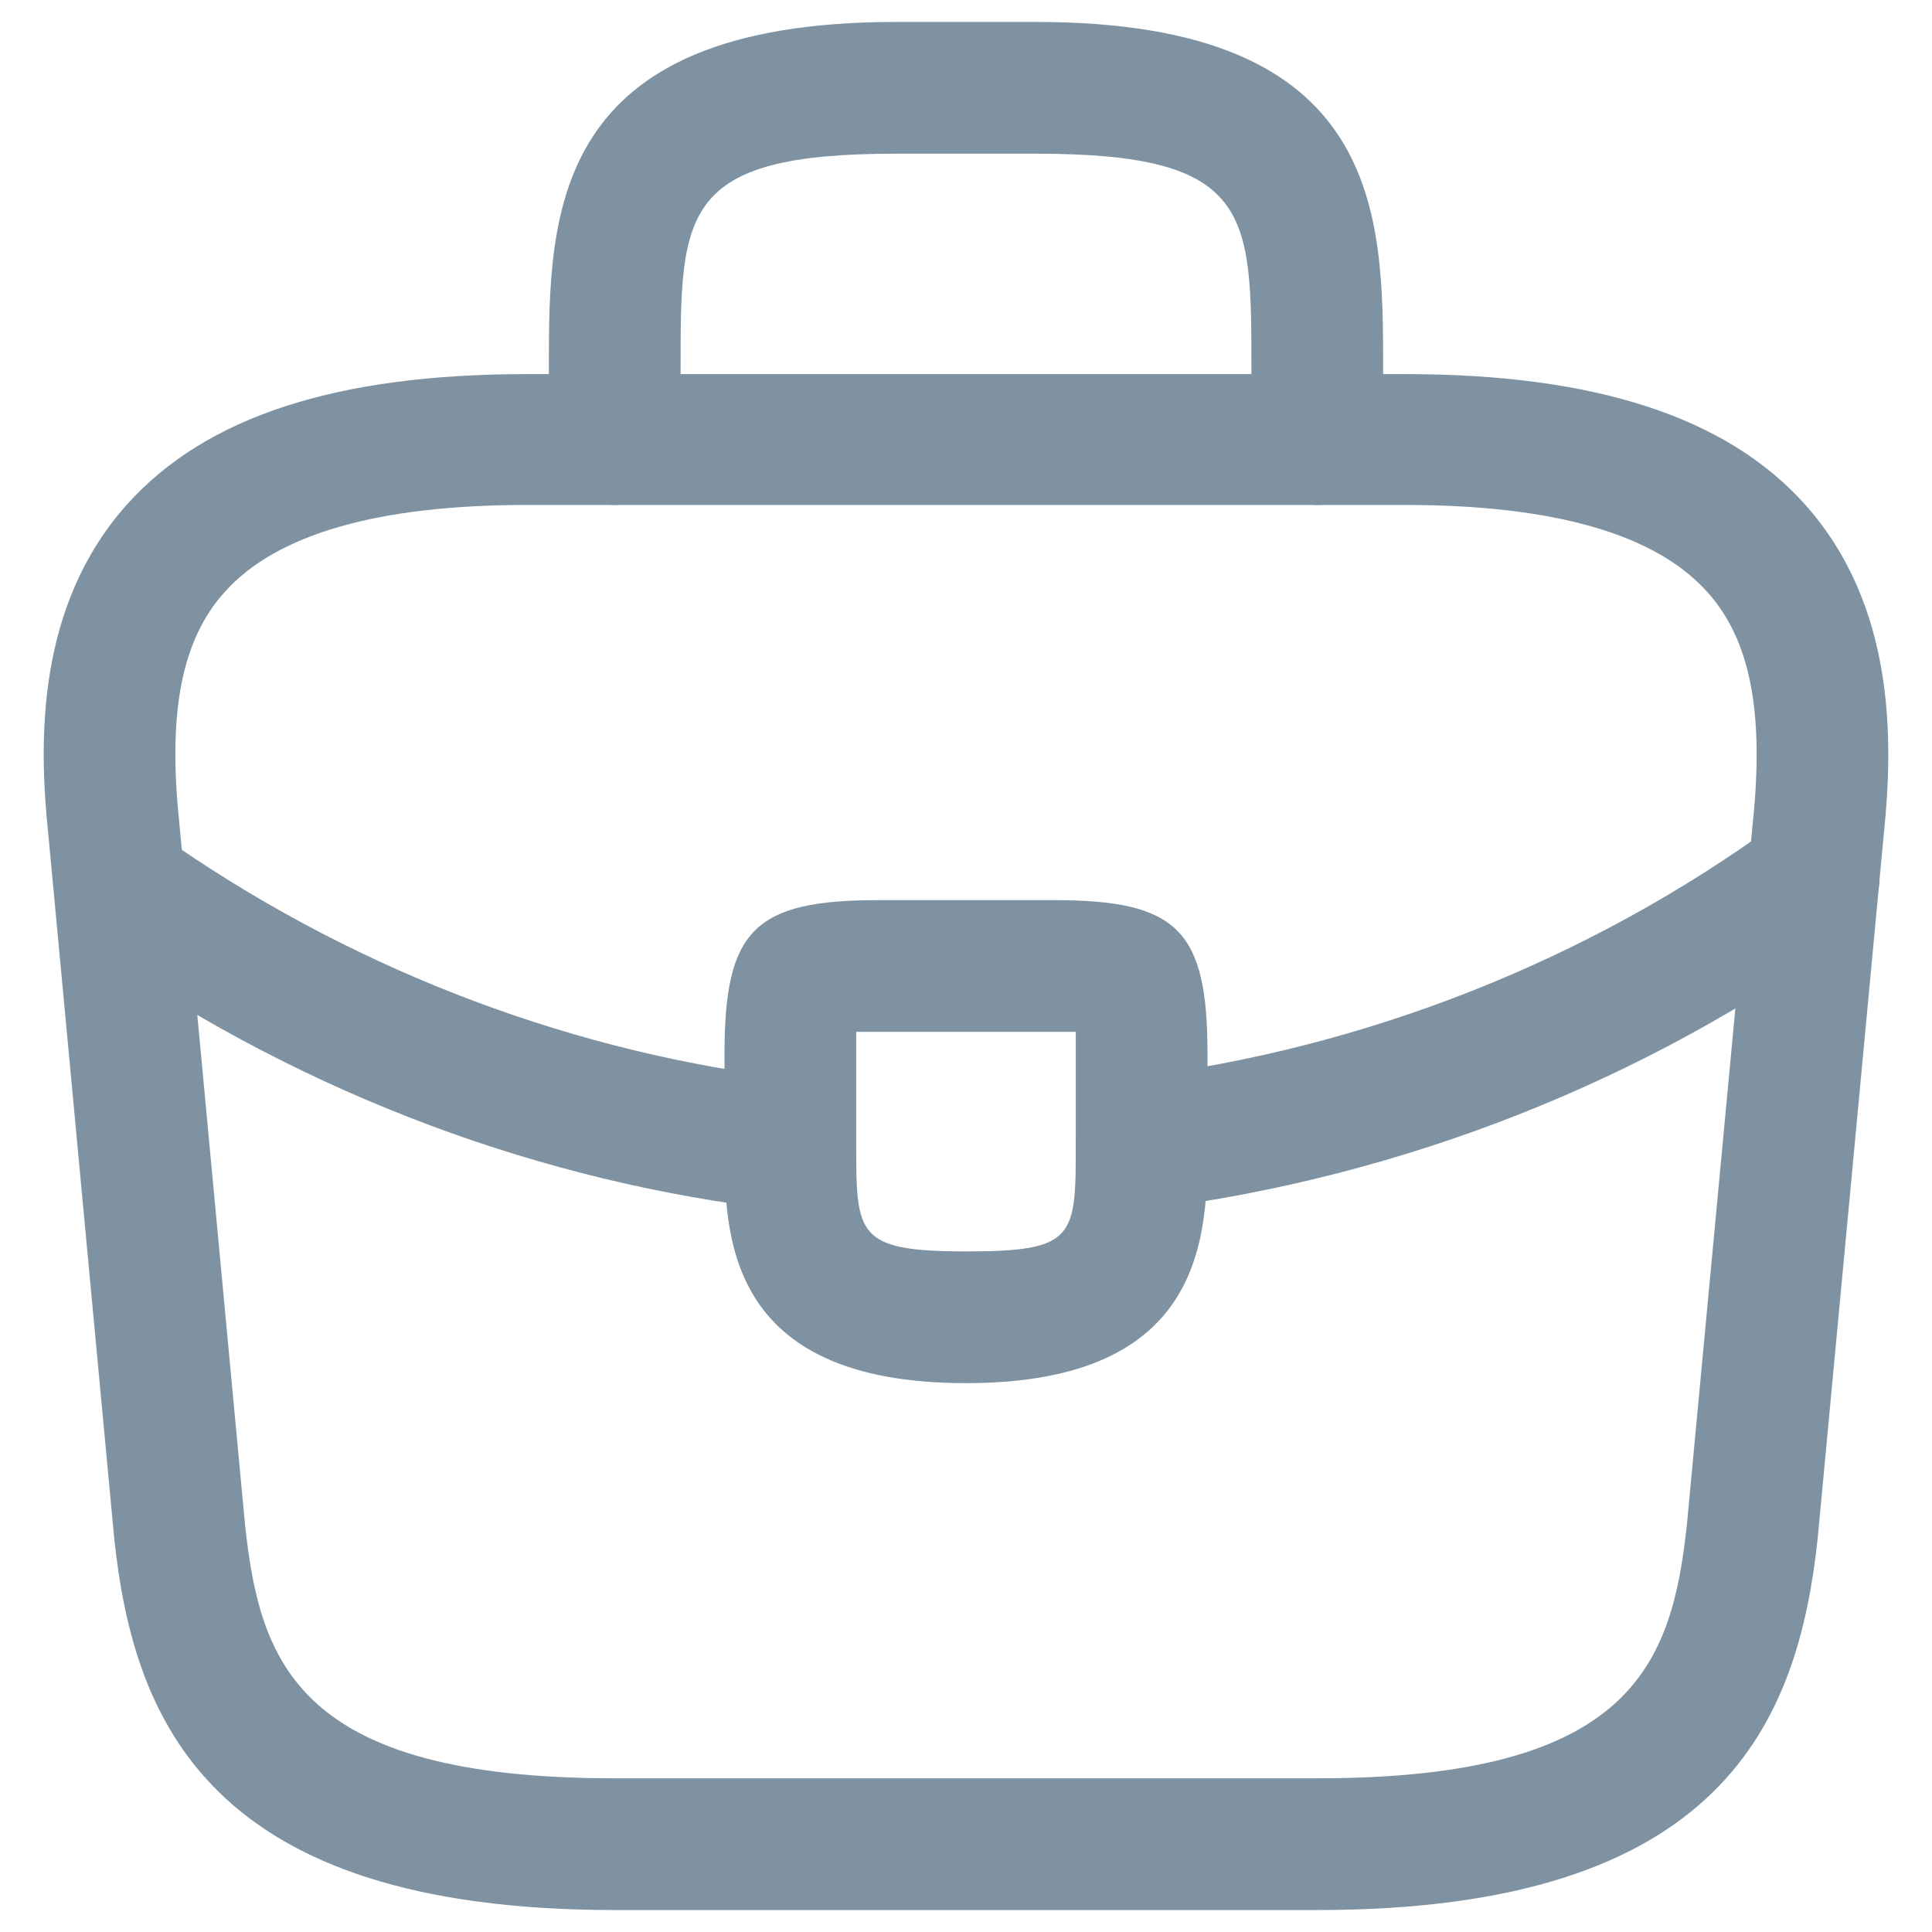 <svg width="22" height="22" viewBox="0 0 22 22" fill="none" xmlns="http://www.w3.org/2000/svg">
<path d="M15 21.75H7C2.38 21.75 1.52 19.6 1.3 17.51L0.55 9.5C0.44 8.45 0.41 6.9 1.45 5.74C2.35 4.74 3.84 4.26 6 4.26H16C18.17 4.26 19.66 4.75 20.55 5.74C21.59 6.9 21.56 8.45 21.45 9.51L20.7 17.5C20.48 19.6 19.62 21.75 15 21.75ZM6 5.75C4.31 5.75 3.15 6.08 2.56 6.74C2.07 7.28 1.91 8.11 2.04 9.35L2.79 17.36C2.96 18.94 3.39 20.25 7 20.25H15C18.6 20.25 19.04 18.94 19.21 17.35L19.96 9.36C20.09 8.11 19.93 7.28 19.44 6.74C18.85 6.08 17.69 5.75 16 5.75H6Z" fill="#7E92A2"/>
<path d="M15 5.75C14.59 5.75 14.25 5.41 14.25 5V4.2C14.25 2.42 14.25 1.75 11.8 1.75H10.2C7.75 1.75 7.75 2.42 7.75 4.2V5C7.75 5.41 7.41 5.75 7 5.75C6.59 5.75 6.25 5.41 6.25 5V4.2C6.25 2.44 6.25 0.25 10.2 0.25H11.8C15.75 0.25 15.75 2.44 15.75 4.2V5C15.75 5.41 15.41 5.75 15 5.75Z" fill="#7E92A2"/>
<path d="M11 15.75C8.25 15.75 8.25 14.05 8.25 13.03V12C8.25 10.59 8.59 10.25 10 10.25H12C13.41 10.25 13.75 10.59 13.75 12V13C13.75 14.04 13.75 15.75 11 15.75ZM9.75 11.75C9.75 11.83 9.75 11.92 9.75 12V13.03C9.75 14.06 9.75 14.25 11 14.25C12.25 14.25 12.25 14.09 12.25 13.02V12C12.25 11.92 12.25 11.83 12.25 11.75C12.17 11.75 12.08 11.75 12 11.75H10C9.92 11.75 9.83 11.75 9.75 11.75Z" fill="#7E92A2"/>
<path d="M13 13.77C12.63 13.77 12.3 13.49 12.26 13.11C12.21 12.7 12.5 12.32 12.91 12.27C15.55 11.94 18.08 10.94 20.21 9.39C20.54 9.14 21.01 9.22 21.26 9.56C21.5 9.89 21.43 10.36 21.09 10.61C18.75 12.31 15.99 13.4 13.09 13.77C13.06 13.77 13.03 13.77 13 13.77Z" fill="#7E92A2"/>
<path d="M9 13.78C8.97 13.78 8.94 13.78 8.91 13.78C6.17 13.47 3.5 12.47 1.19 10.89C0.85 10.66 0.76 10.19 0.99 9.85C1.22 9.51 1.69 9.42 2.03 9.65C4.14 11.09 6.57 12 9.07 12.29C9.48 12.34 9.78 12.71 9.73 13.12C9.7 13.5 9.38 13.78 9 13.78Z" fill="#7E92A2"/>
</svg>
